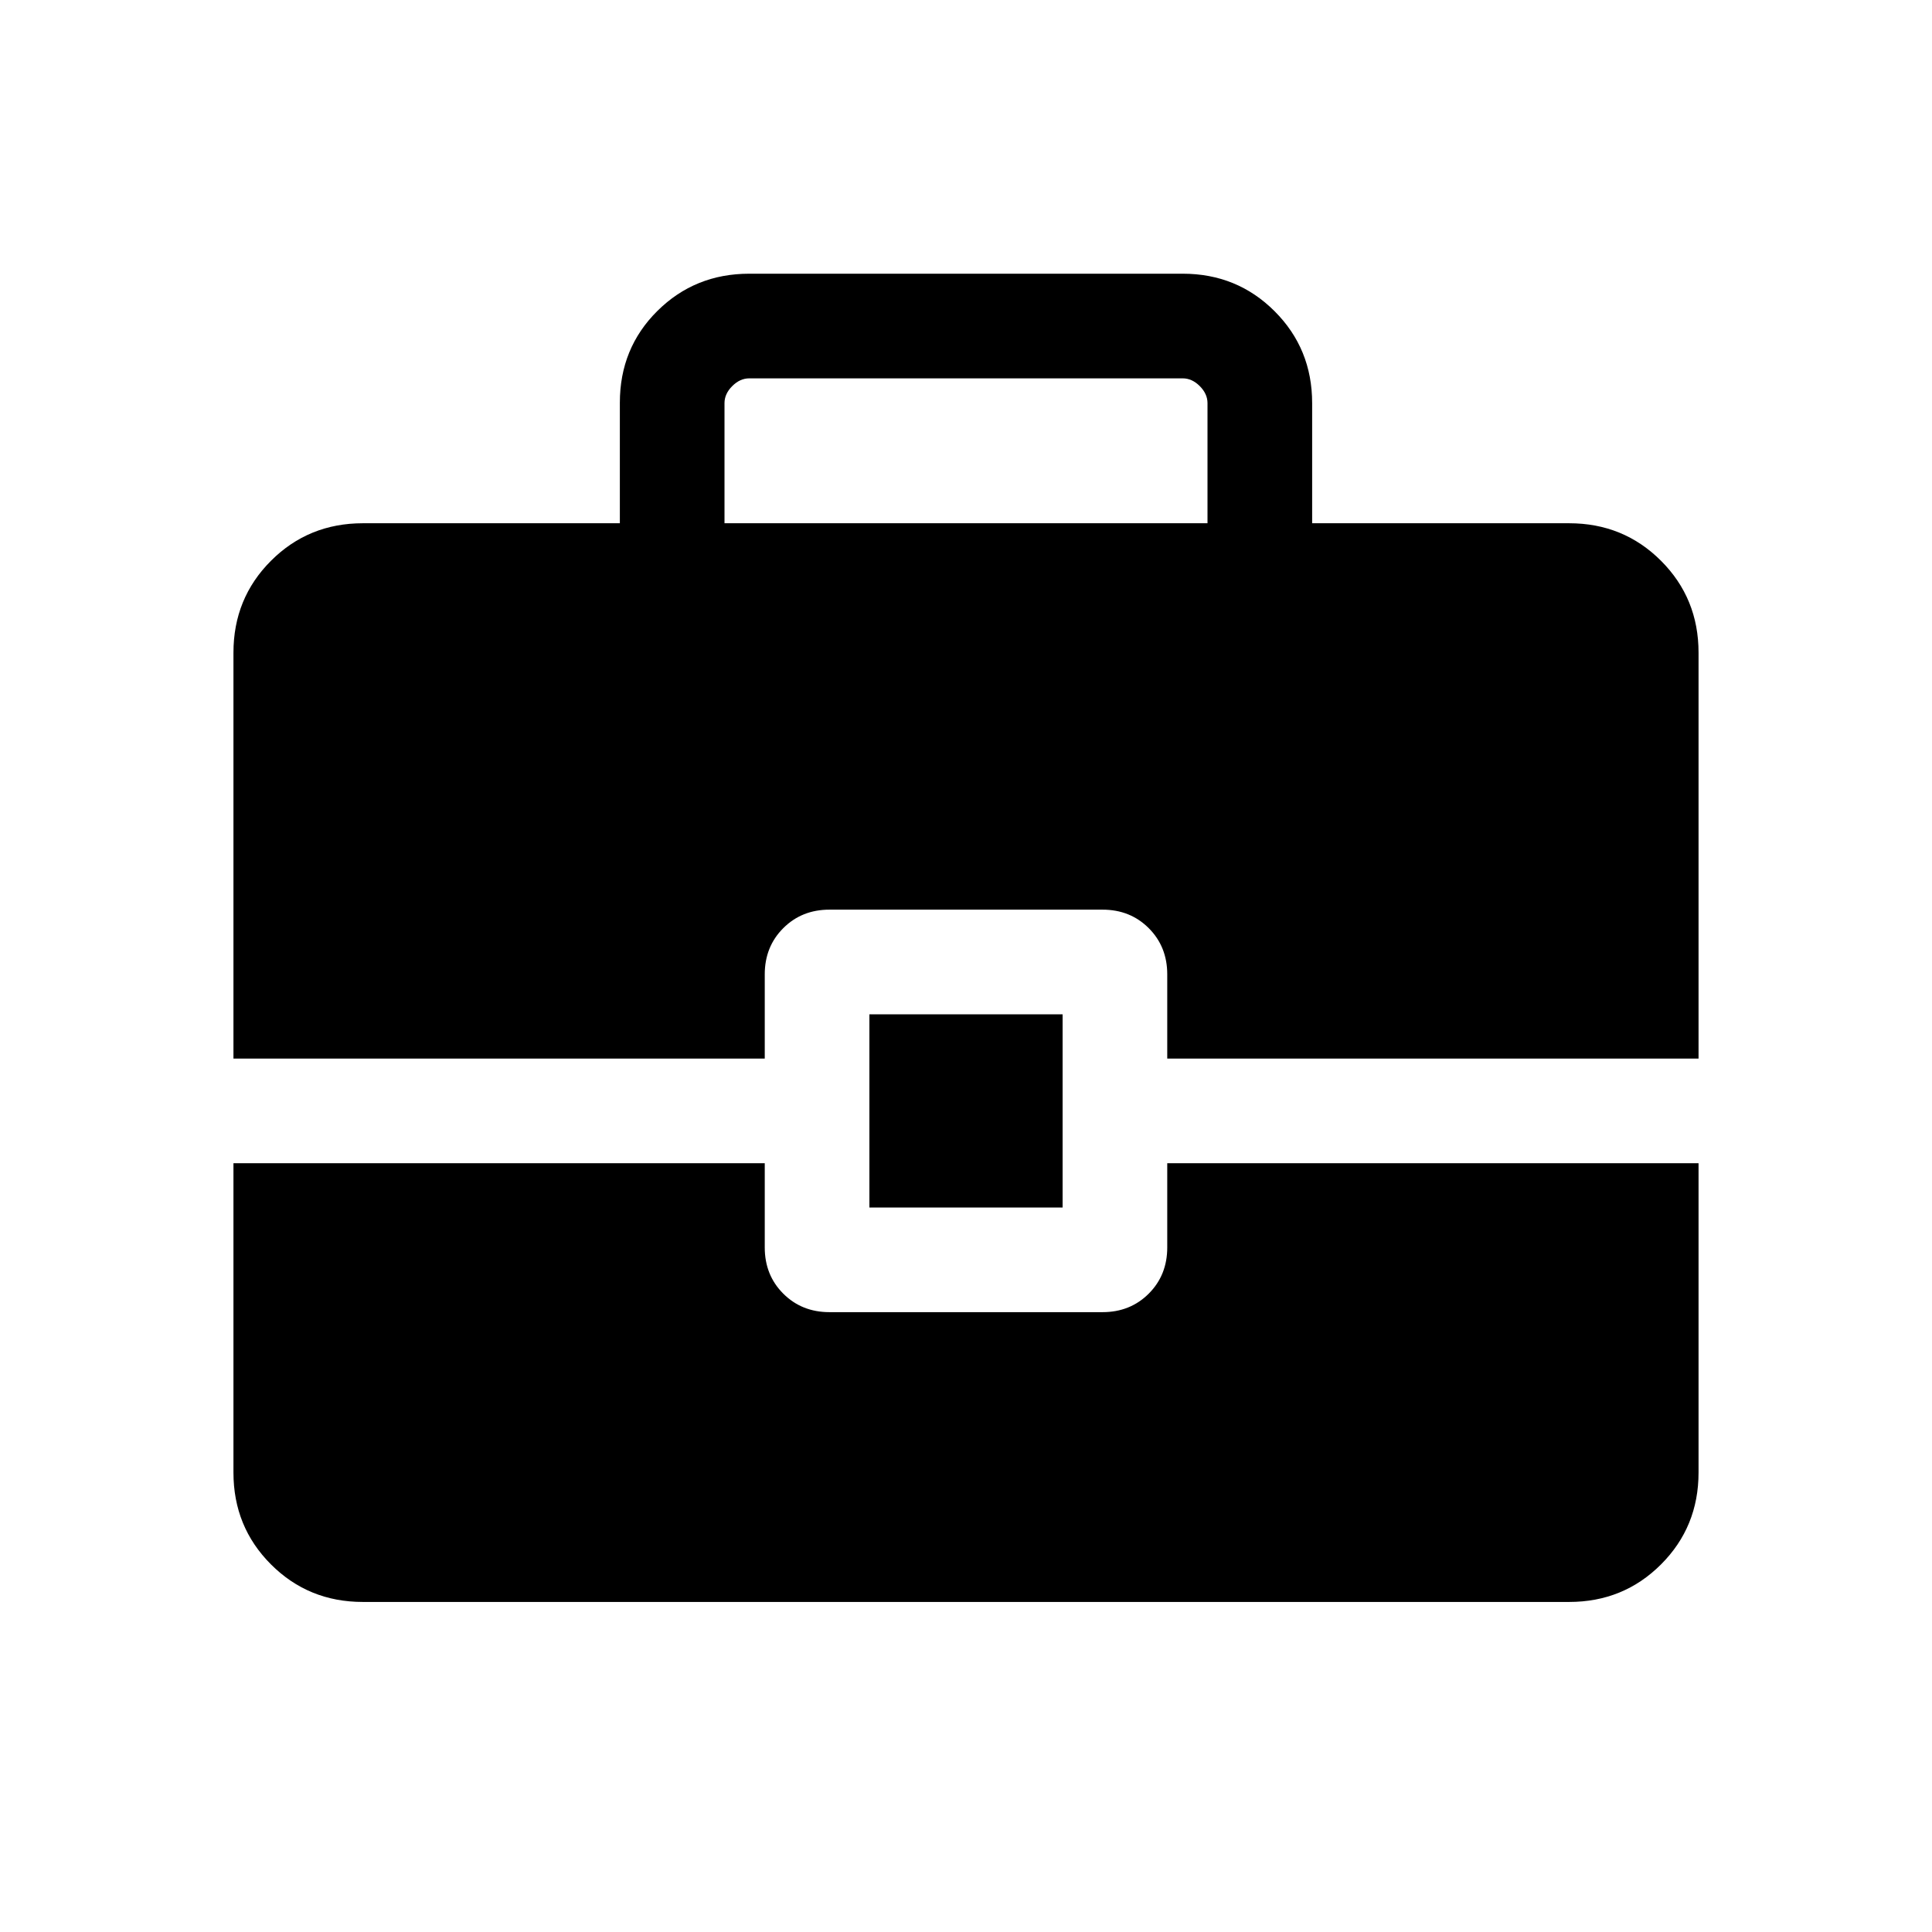 <svg xmlns="http://www.w3.org/2000/svg" height="20" viewBox="0 -960 960 960" width="20"><path d="M432-360v-96h96v96h-96Zm-72-339.999h240v-59.691q0-4.616-3.846-8.462-3.847-3.847-8.463-3.847H372.309q-4.616 0-8.463 3.847Q360-764.306 360-759.69v59.691ZM180.309-164.001q-27.008 0-45.658-18.65-18.65-18.65-18.65-45.658v-153.692h264v41.846q0 13.761 9.197 22.957 9.196 9.197 22.957 9.197h135.69q13.761 0 22.957-9.197 9.197-9.196 9.197-22.957v-41.846h264v153.692q0 27.008-18.65 45.658-18.65 18.65-45.658 18.65H180.309Zm-64.308-269.998v-201.692q0-27.008 18.65-45.658 18.65-18.65 45.658-18.65h127.692v-59.903q0-27.095 18.65-45.595t45.658-18.5h215.382q27.008 0 45.658 18.65 18.65 18.65 18.65 45.657v59.691h127.692q27.008 0 45.658 18.65 18.65 18.65 18.65 45.658v201.692h-264v-41.846q0-13.761-9.197-22.957-9.196-9.197-22.957-9.197h-135.69q-13.761 0-22.957 9.197-9.197 9.196-9.197 22.957v41.846h-264Z"/></svg>